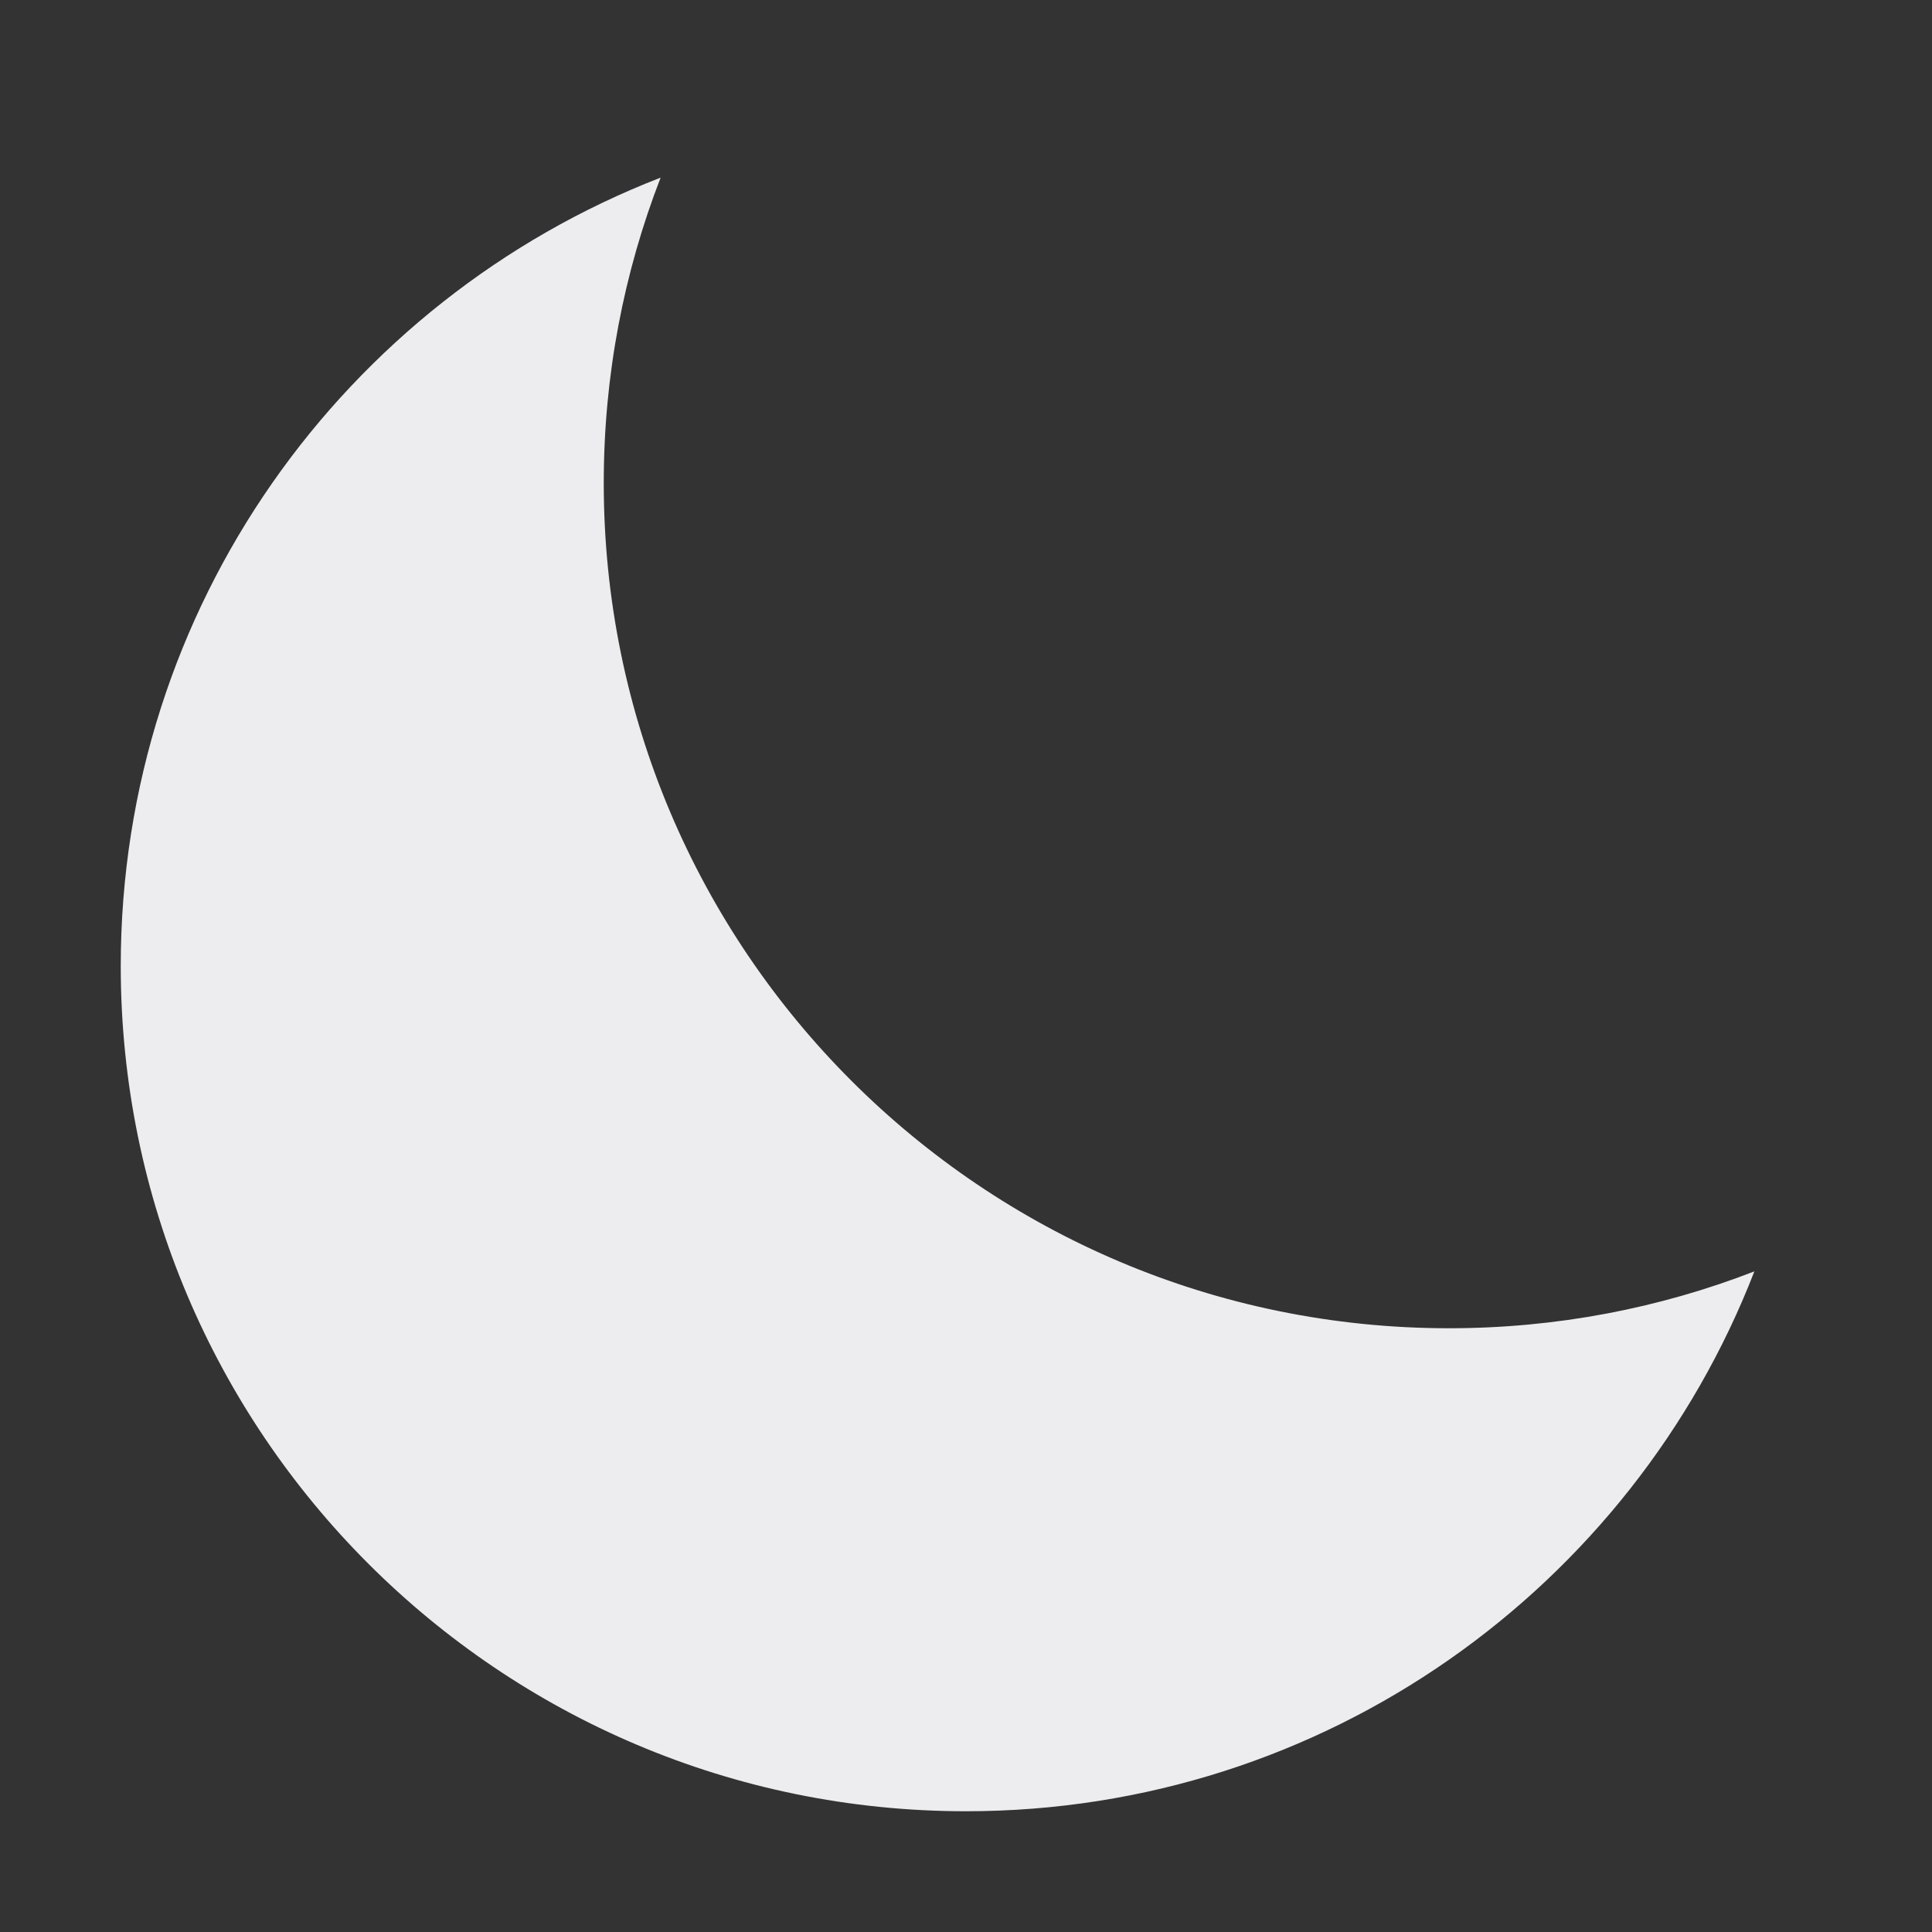 <svg width="16" height="16" viewBox="0 0 16 16" fill="none" xmlns="http://www.w3.org/2000/svg">
<rect x="0" y="0" width="16" height="16" fill="#333333" stroke="none"/>
<path d="M5.471 1.471C5.167 2.255 5 3.108 5 4C5 7.866 8.134 11 12 11C12.892 11 13.745 10.833 14.529 10.529C13.515 13.145 10.974 15 8 15C4.134 15 1 11.866 1 8C1 5.026 2.855 2.485 5.471 1.471Z" fill="#EDEDEF"/>
</svg>
